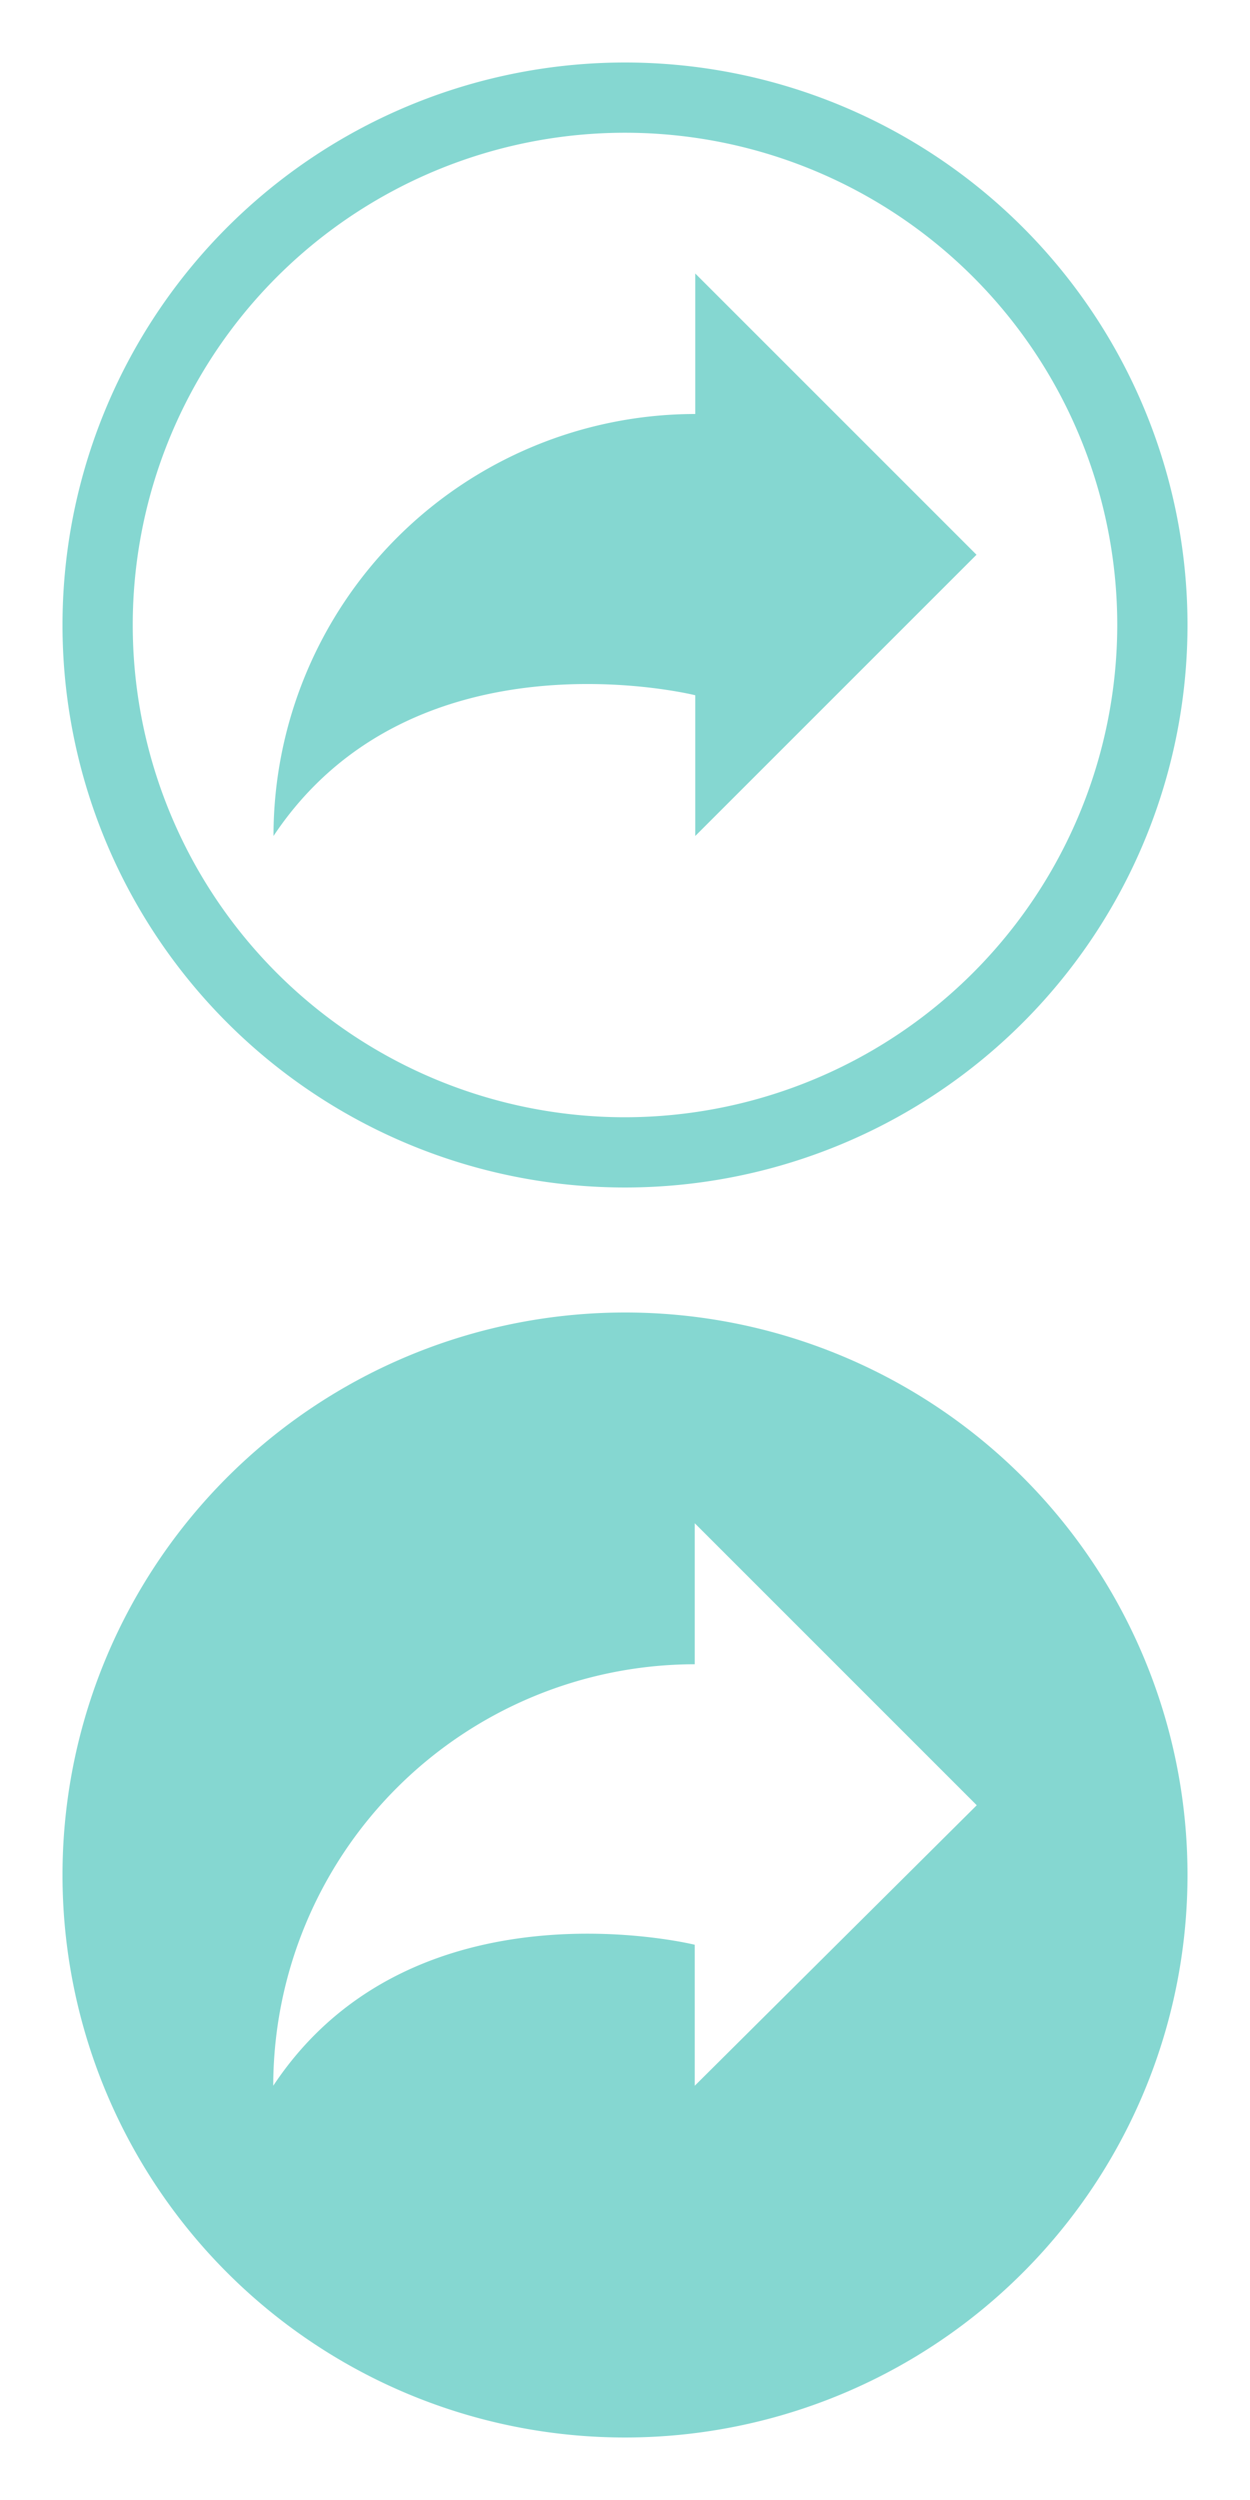 <svg xmlns="http://www.w3.org/2000/svg" viewBox="0 0 50 100"><defs><style>.cls-1{fill:#85d7d1;}</style></defs><title>icon_share</title><g id="icon_ft_uselaw"><path class="cls-1" d="M25,52.5A22.5,22.5,0,1,0,47.5,75,22.49,22.49,0,0,0,25,52.5Zm2.79,30.93V77.79S16.52,75,10.93,83.43A16.88,16.88,0,0,1,27.79,66.57V60.93L39.07,72.21Z"/><path class="cls-1" d="M39.06,22.19,27.81,33.44V27.81S16.56,25,10.94,33.44A16.88,16.88,0,0,1,27.81,16.56V10.94ZM47.5,25A22.5,22.5,0,1,1,25,2.5,22.5,22.5,0,0,1,47.5,25Zm-2.81,0A19.69,19.69,0,1,0,25,44.69,19.71,19.71,0,0,0,44.69,25Z"/></g></svg>